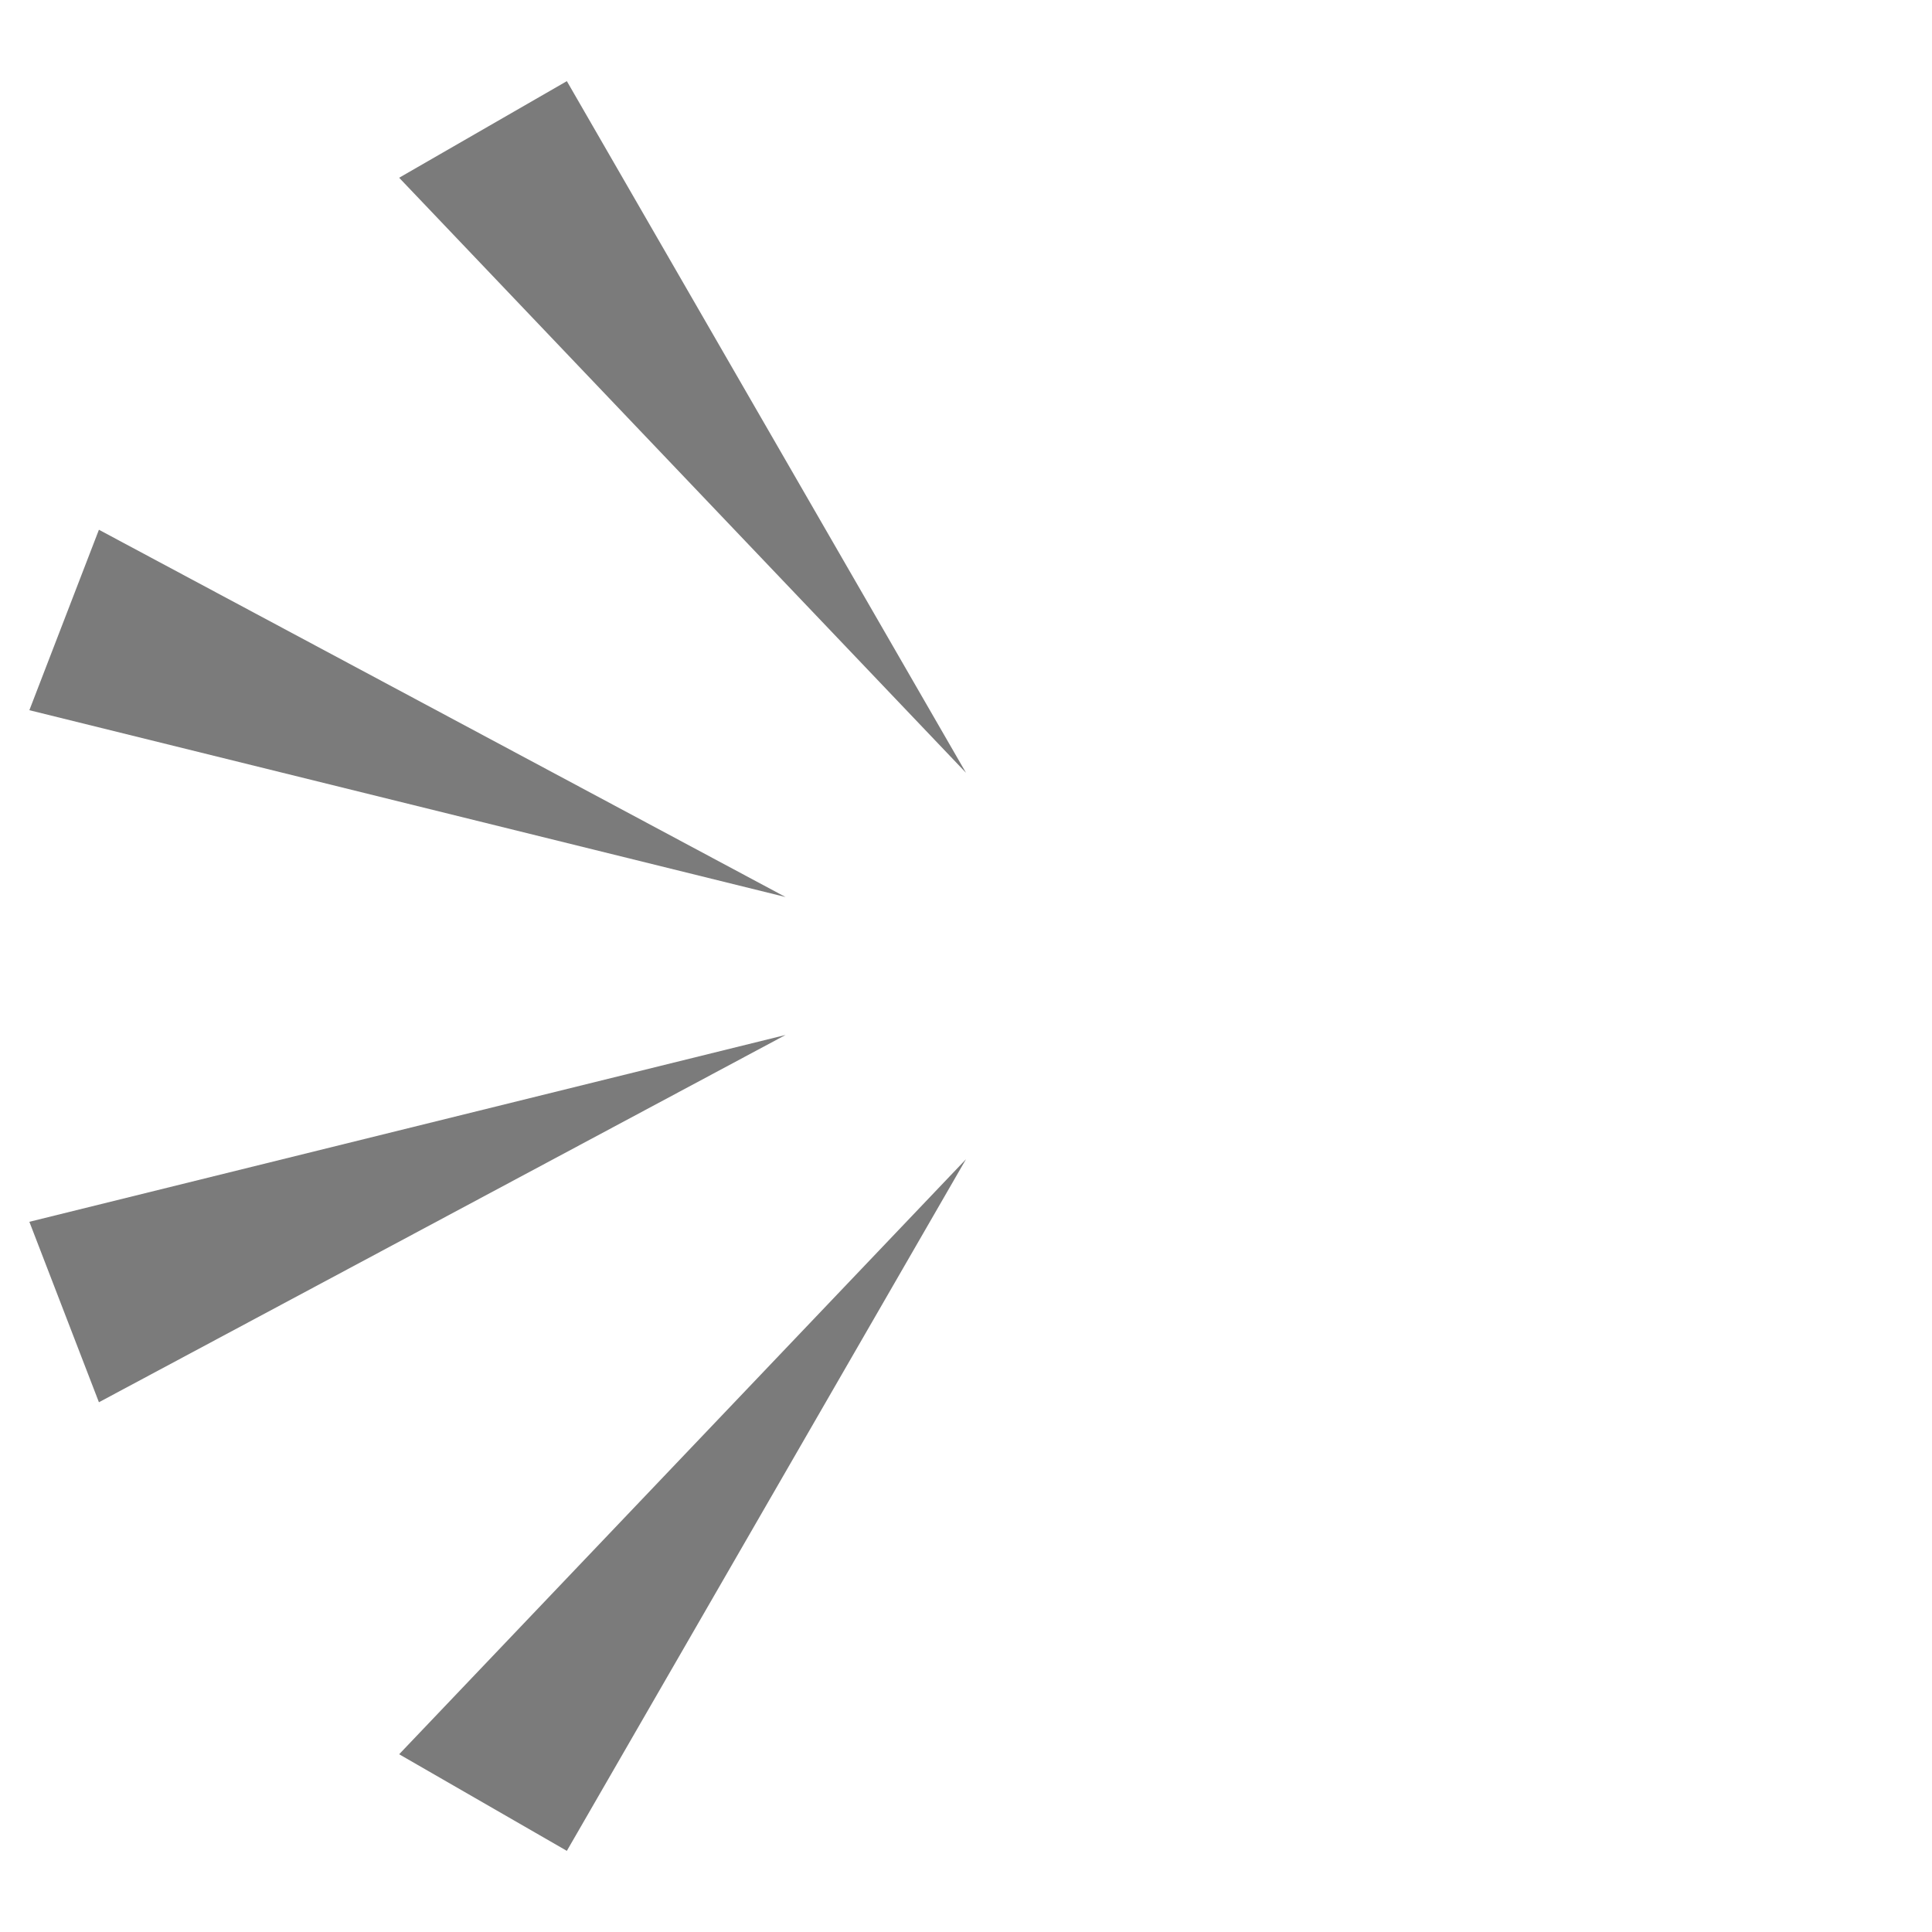 <?xml version="1.0" encoding="UTF-8" standalone="no"?>
<svg
   version="1.1"
   id="svg2"
   height="10"
   width="10"
   xmlns="http://www.w3.org/2000/svg"
   xmlns:svg="http://www.w3.org/2000/svg">
  <defs
     id="defs2042" />
  <path
     id="path456-3-6"
     style="fill:#7b7b7b"
     d="M 2.934 0.42 L 2.066 0.92 L 5 4 L 2.934 0.42 z M 0.512 2.742 L 0.152 3.676 L 4.066 4.643 L 0.512 2.742 z M 4.066 5.357 L 0.152 6.324 L 0.512 7.258 L 4.066 5.357 z M 5 6 L 2.066 9.08 L 2.934 9.58 L 5 6 z " />
  <rect
     width="9"
     height="9"
     x="0"
     y="0"
     id="rect8566"
     style="fill:none;fill-opacity:1" />
</svg>
